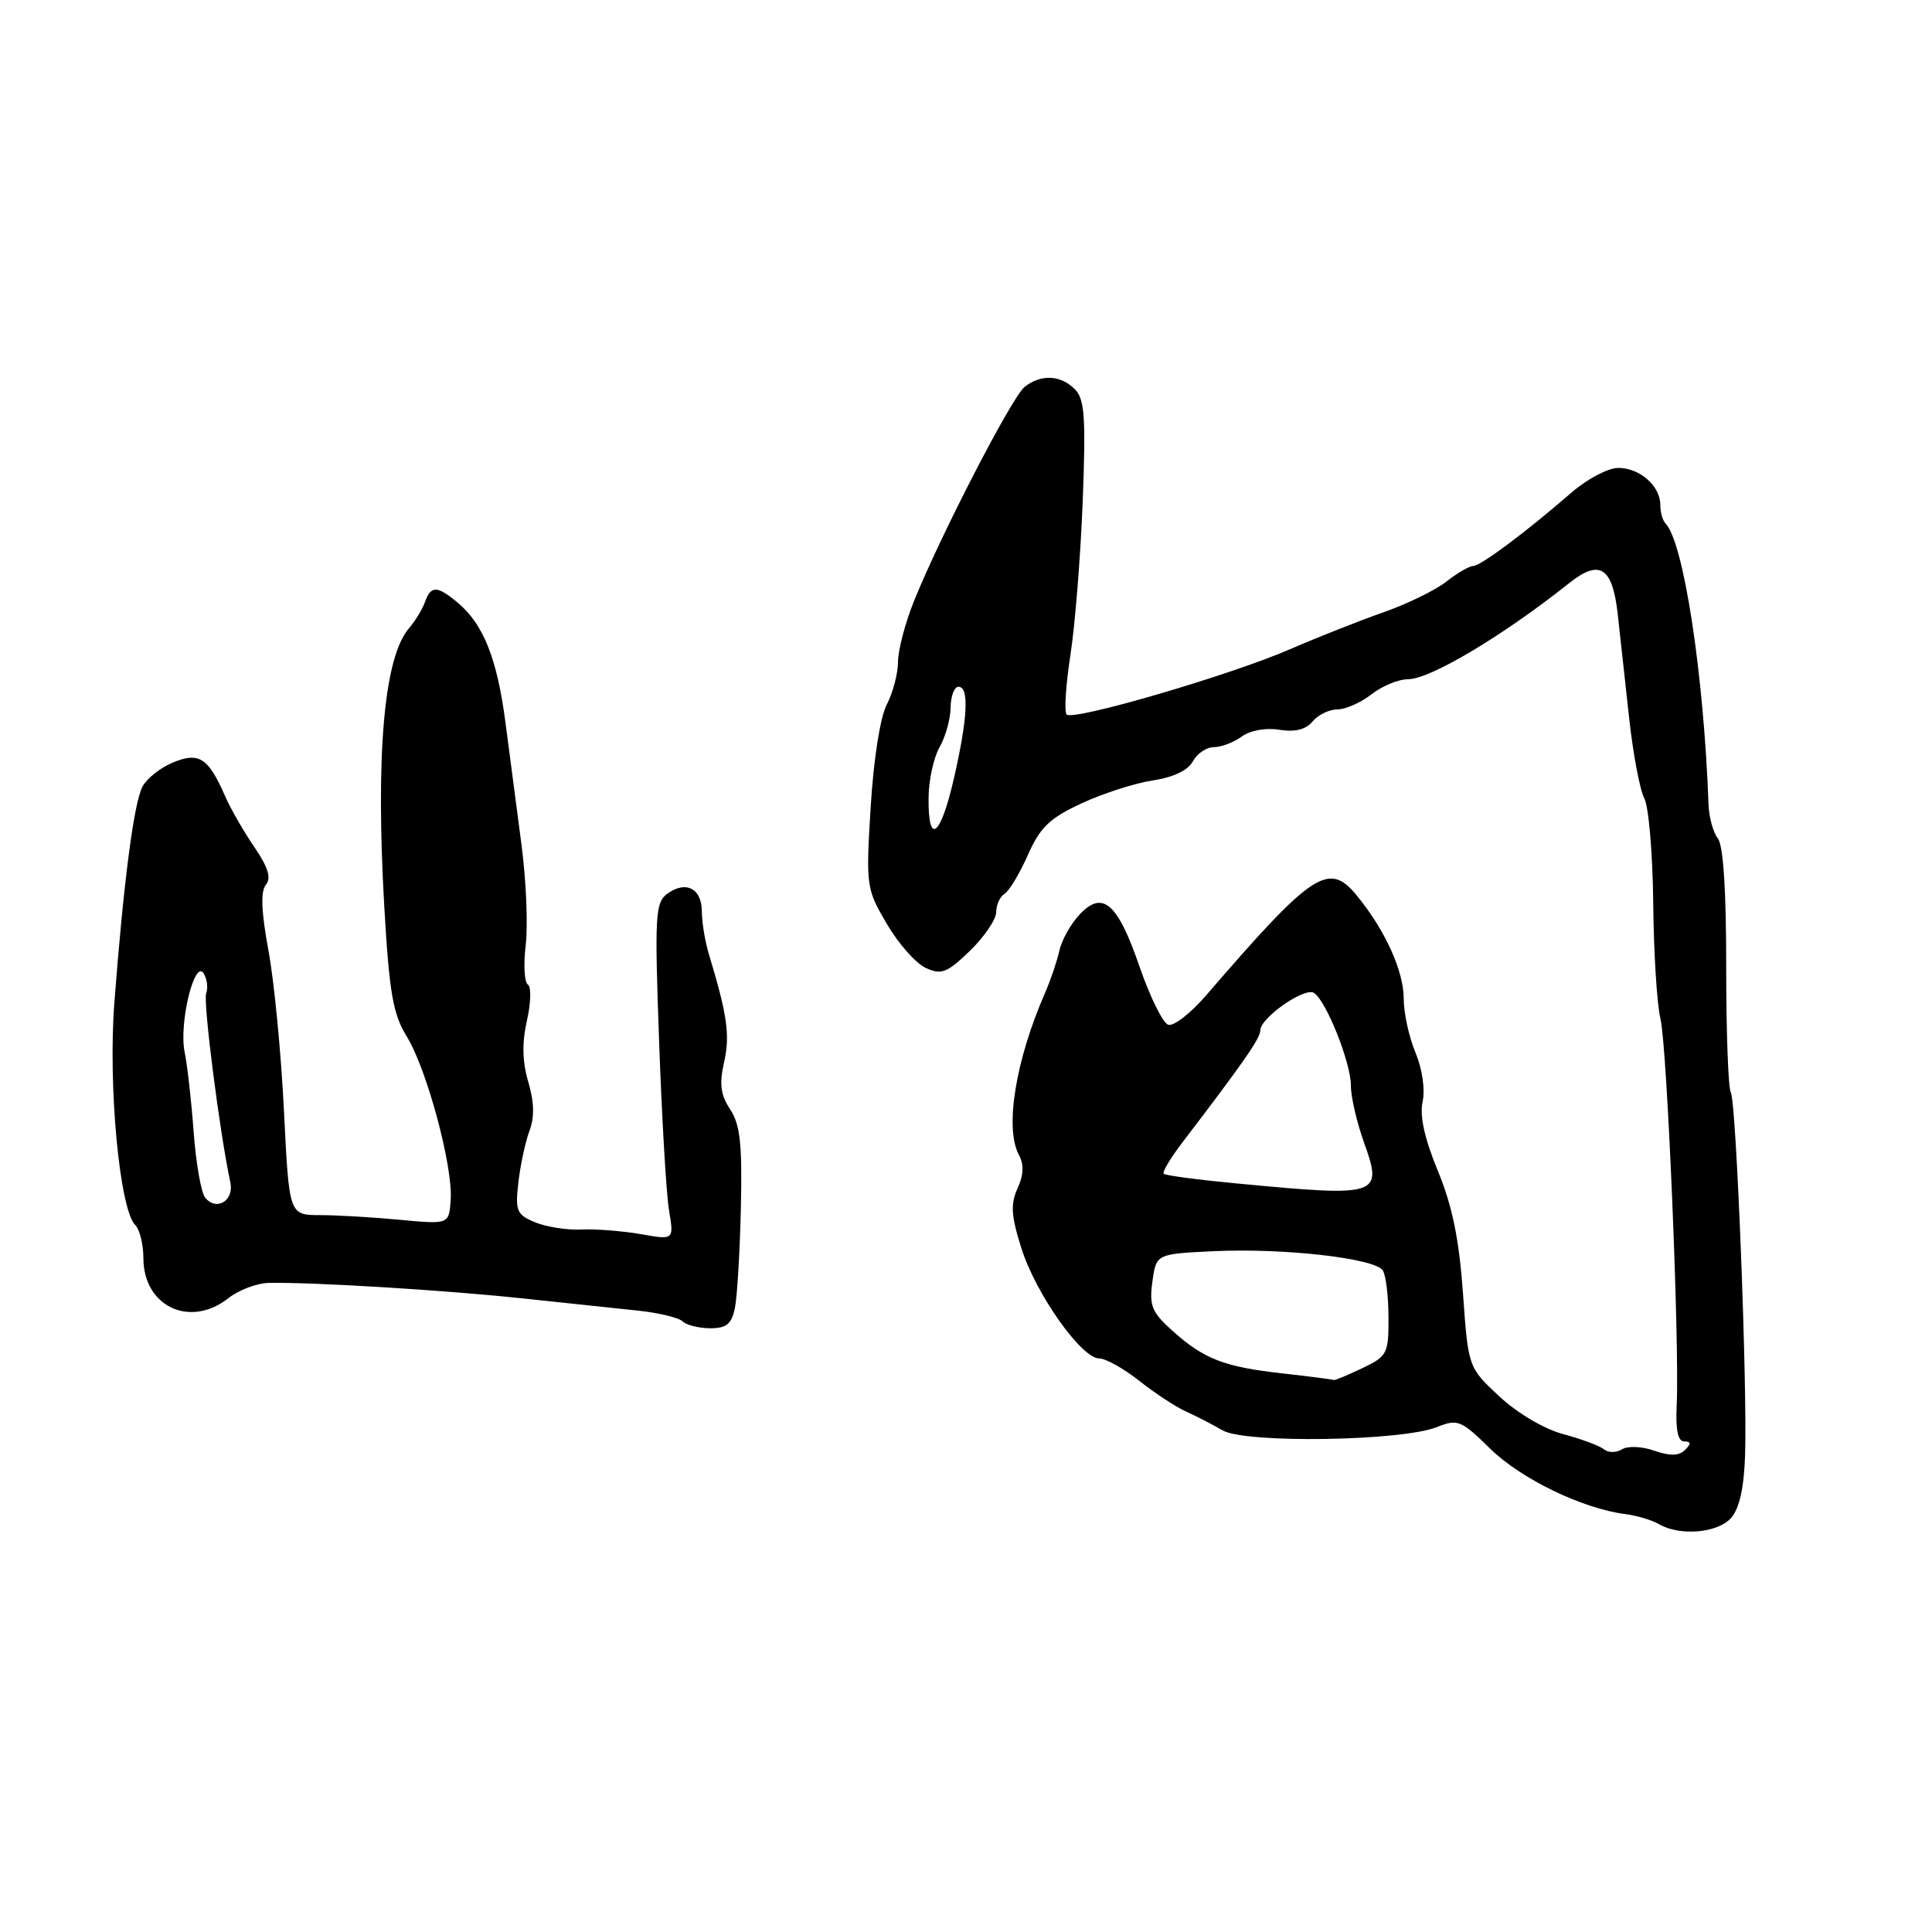 <?xml version="1.0" encoding="UTF-8" standalone="no"?>
<!DOCTYPE svg PUBLIC "-//W3C//DTD SVG 1.1//EN" "http://www.w3.org/Graphics/SVG/1.1/DTD/svg11.dtd" >
<svg xmlns="http://www.w3.org/2000/svg" xmlns:xlink="http://www.w3.org/1999/xlink" version="1.1" viewBox="0 0 256 256">
 <g >
 <path fill="currentColor"
d=" M 229.35 201.17 C 230.46 199.94 231.08 197.24 231.23 192.92 C 231.55 183.68 230.07 145.93 229.34 144.75 C 229.00 144.20 228.73 136.72 228.73 128.12 C 228.74 118.06 228.35 112.00 227.62 111.09 C 227.01 110.32 226.45 108.30 226.39 106.59 C 225.76 89.27 223.07 71.74 220.68 69.35 C 220.31 68.97 220.00 67.87 220.00 66.90 C 220.00 64.40 217.28 62.00 214.43 62.00 C 213.10 62.00 210.32 63.46 208.25 65.25 C 202.15 70.55 196.18 75.00 195.19 75.00 C 194.69 75.00 193.08 75.94 191.63 77.08 C 190.17 78.22 186.40 80.06 183.24 81.16 C 180.08 82.27 174.57 84.45 171.00 86.00 C 163.09 89.45 142.22 95.55 141.34 94.68 C 140.99 94.33 141.22 90.77 141.84 86.77 C 142.46 82.77 143.19 73.56 143.47 66.31 C 143.89 55.24 143.72 52.86 142.41 51.56 C 140.53 49.68 137.95 49.56 135.78 51.25 C 134.10 52.57 124.64 70.88 121.09 79.69 C 119.94 82.54 119.00 86.14 118.99 87.69 C 118.99 89.23 118.32 91.78 117.51 93.34 C 116.63 95.01 115.76 100.60 115.37 106.92 C 114.73 117.42 114.78 117.77 117.51 122.42 C 119.04 125.04 121.36 127.66 122.67 128.26 C 124.75 129.21 125.49 128.91 128.53 125.98 C 130.44 124.12 132.00 121.82 132.00 120.86 C 132.00 119.90 132.50 118.81 133.11 118.43 C 133.73 118.05 135.11 115.74 136.20 113.29 C 137.82 109.62 139.08 108.41 143.33 106.44 C 146.16 105.13 150.41 103.76 152.77 103.41 C 155.47 103.00 157.43 102.07 158.06 100.88 C 158.62 99.85 159.87 99.00 160.84 99.00 C 161.82 99.00 163.48 98.37 164.53 97.60 C 165.66 96.78 167.72 96.40 169.52 96.70 C 171.60 97.03 173.02 96.68 173.92 95.60 C 174.65 94.72 176.13 94.00 177.21 94.00 C 178.30 94.00 180.33 93.10 181.73 92.00 C 183.13 90.90 185.31 90.00 186.58 90.00 C 189.51 90.00 199.16 84.24 207.96 77.24 C 211.96 74.06 213.65 75.14 214.35 81.31 C 214.67 84.17 215.35 90.39 215.87 95.14 C 216.39 99.89 217.29 104.67 217.87 105.76 C 218.46 106.85 218.99 113.09 219.06 119.62 C 219.12 126.16 219.55 133.07 220.02 135.00 C 220.91 138.70 222.56 178.16 222.17 186.25 C 222.01 189.47 222.33 191.00 223.17 191.00 C 224.08 191.00 224.11 191.29 223.28 192.12 C 222.48 192.92 221.30 192.95 219.22 192.23 C 217.58 191.65 215.69 191.57 214.93 192.04 C 214.18 192.51 213.10 192.51 212.53 192.04 C 211.97 191.58 209.54 190.67 207.14 190.03 C 204.60 189.35 201.05 187.25 198.66 185.02 C 194.55 181.19 194.55 181.19 193.85 171.34 C 193.34 164.20 192.43 159.75 190.52 155.14 C 188.76 150.88 188.09 147.85 188.50 145.99 C 188.86 144.37 188.46 141.65 187.56 139.48 C 186.70 137.43 186.00 134.22 186.00 132.34 C 186.00 128.65 183.53 123.22 179.75 118.62 C 176.05 114.12 173.91 115.55 159.80 131.91 C 157.77 134.27 155.52 136.01 154.80 135.79 C 154.09 135.56 152.38 132.10 151.00 128.10 C 148.08 119.61 146.10 117.90 143.02 121.21 C 141.87 122.45 140.67 124.59 140.37 125.98 C 140.06 127.37 139.22 129.85 138.50 131.50 C 134.56 140.50 133.11 149.46 135.00 153.01 C 135.70 154.30 135.64 155.69 134.83 157.47 C 133.88 159.55 133.98 161.10 135.34 165.40 C 137.24 171.43 143.29 180.00 145.65 180.00 C 146.51 180.00 148.90 181.34 150.96 182.97 C 153.02 184.60 155.79 186.42 157.11 187.01 C 158.42 187.60 160.62 188.73 162.00 189.53 C 165.03 191.28 185.78 190.96 190.42 189.09 C 193.16 187.99 193.60 188.18 197.48 191.98 C 201.53 195.95 209.67 199.89 215.32 200.62 C 216.87 200.81 218.89 201.42 219.82 201.96 C 222.57 203.56 227.55 203.15 229.35 201.17 Z  M 97.39 173.25 C 97.69 171.74 98.04 165.78 98.17 160.00 C 98.36 151.61 98.08 149.00 96.75 147.00 C 95.48 145.07 95.29 143.63 95.95 140.73 C 96.75 137.17 96.37 134.50 93.93 126.43 C 93.42 124.74 93.00 122.20 93.00 120.79 C 93.00 117.73 90.88 116.63 88.43 118.42 C 86.82 119.60 86.73 121.25 87.34 138.11 C 87.70 148.22 88.29 158.26 88.65 160.40 C 89.31 164.31 89.31 164.31 84.91 163.53 C 82.48 163.11 78.95 162.83 77.06 162.92 C 75.17 163.01 72.41 162.58 70.92 161.97 C 68.46 160.95 68.25 160.47 68.69 156.67 C 68.95 154.38 69.61 151.31 70.15 149.86 C 70.84 148.05 70.79 146.02 70.00 143.36 C 69.21 140.69 69.15 138.19 69.82 135.24 C 70.35 132.90 70.41 130.75 69.95 130.47 C 69.48 130.18 69.35 127.82 69.66 125.22 C 69.97 122.62 69.72 116.67 69.11 112.00 C 68.50 107.33 67.53 99.95 66.96 95.61 C 65.84 87.18 64.04 82.69 60.63 79.84 C 57.93 77.59 57.09 77.57 56.32 79.75 C 55.98 80.71 55.02 82.29 54.19 83.25 C 50.89 87.10 49.76 99.86 50.92 120.15 C 51.58 131.53 52.07 134.37 53.88 137.31 C 56.55 141.62 60.02 154.51 59.72 158.96 C 59.50 162.24 59.50 162.24 53.00 161.63 C 49.42 161.29 44.66 161.01 42.40 161.01 C 38.31 161.00 38.31 161.00 37.63 147.25 C 37.26 139.69 36.34 130.12 35.58 126.00 C 34.62 120.81 34.51 118.11 35.23 117.24 C 35.97 116.34 35.54 114.93 33.70 112.24 C 32.29 110.18 30.55 107.15 29.83 105.50 C 27.61 100.41 26.37 99.60 22.93 101.03 C 21.27 101.71 19.46 103.15 18.89 104.21 C 17.74 106.35 16.37 116.91 15.15 132.90 C 14.31 143.89 15.85 160.25 17.91 162.31 C 18.51 162.91 19.00 164.89 19.00 166.70 C 19.00 173.11 25.16 176.02 30.24 172.03 C 31.62 170.94 34.04 170.02 35.63 169.99 C 41.34 169.88 58.73 170.93 69.00 172.02 C 74.78 172.64 81.75 173.37 84.50 173.66 C 87.25 173.95 89.93 174.59 90.45 175.09 C 90.97 175.59 92.62 176.00 94.12 176.00 C 96.29 176.00 96.95 175.44 97.39 173.25 Z  M 170.00 181.99 C 162.22 181.13 159.52 180.08 155.35 176.33 C 152.62 173.89 152.26 173.00 152.70 169.83 C 153.20 166.15 153.20 166.15 160.85 165.79 C 170.08 165.35 182.21 166.73 183.23 168.34 C 183.64 168.98 183.98 171.78 183.98 174.56 C 184.00 179.38 183.83 179.71 180.47 181.31 C 178.52 182.24 176.83 182.94 176.72 182.86 C 176.60 182.78 173.57 182.39 170.00 181.99 Z  M 164.05 156.83 C 158.85 156.34 154.42 155.76 154.20 155.53 C 153.98 155.31 155.11 153.42 156.72 151.32 C 164.77 140.78 167.00 137.57 167.00 136.52 C 167.00 134.87 172.85 130.79 174.10 131.56 C 175.71 132.56 179.00 140.81 179.00 143.83 C 178.99 145.30 179.77 148.66 180.71 151.31 C 183.28 158.47 182.84 158.61 164.05 156.83 Z  M 123.04 105.75 C 123.05 103.41 123.71 100.38 124.50 99.00 C 125.29 97.62 125.95 95.26 125.96 93.75 C 125.98 92.24 126.45 91.00 127.00 91.00 C 128.43 91.00 128.24 95.07 126.42 103.05 C 124.65 110.85 122.98 112.18 123.04 105.75 Z  M 27.18 158.69 C 26.65 158.04 25.97 154.12 25.66 150.00 C 25.36 145.88 24.82 141.12 24.47 139.43 C 23.68 135.67 25.77 127.02 26.99 128.99 C 27.44 129.72 27.59 130.90 27.32 131.62 C 26.89 132.73 29.12 150.18 30.52 156.65 C 31.05 159.09 28.68 160.54 27.18 158.69 Z "/>
</g>
</svg>